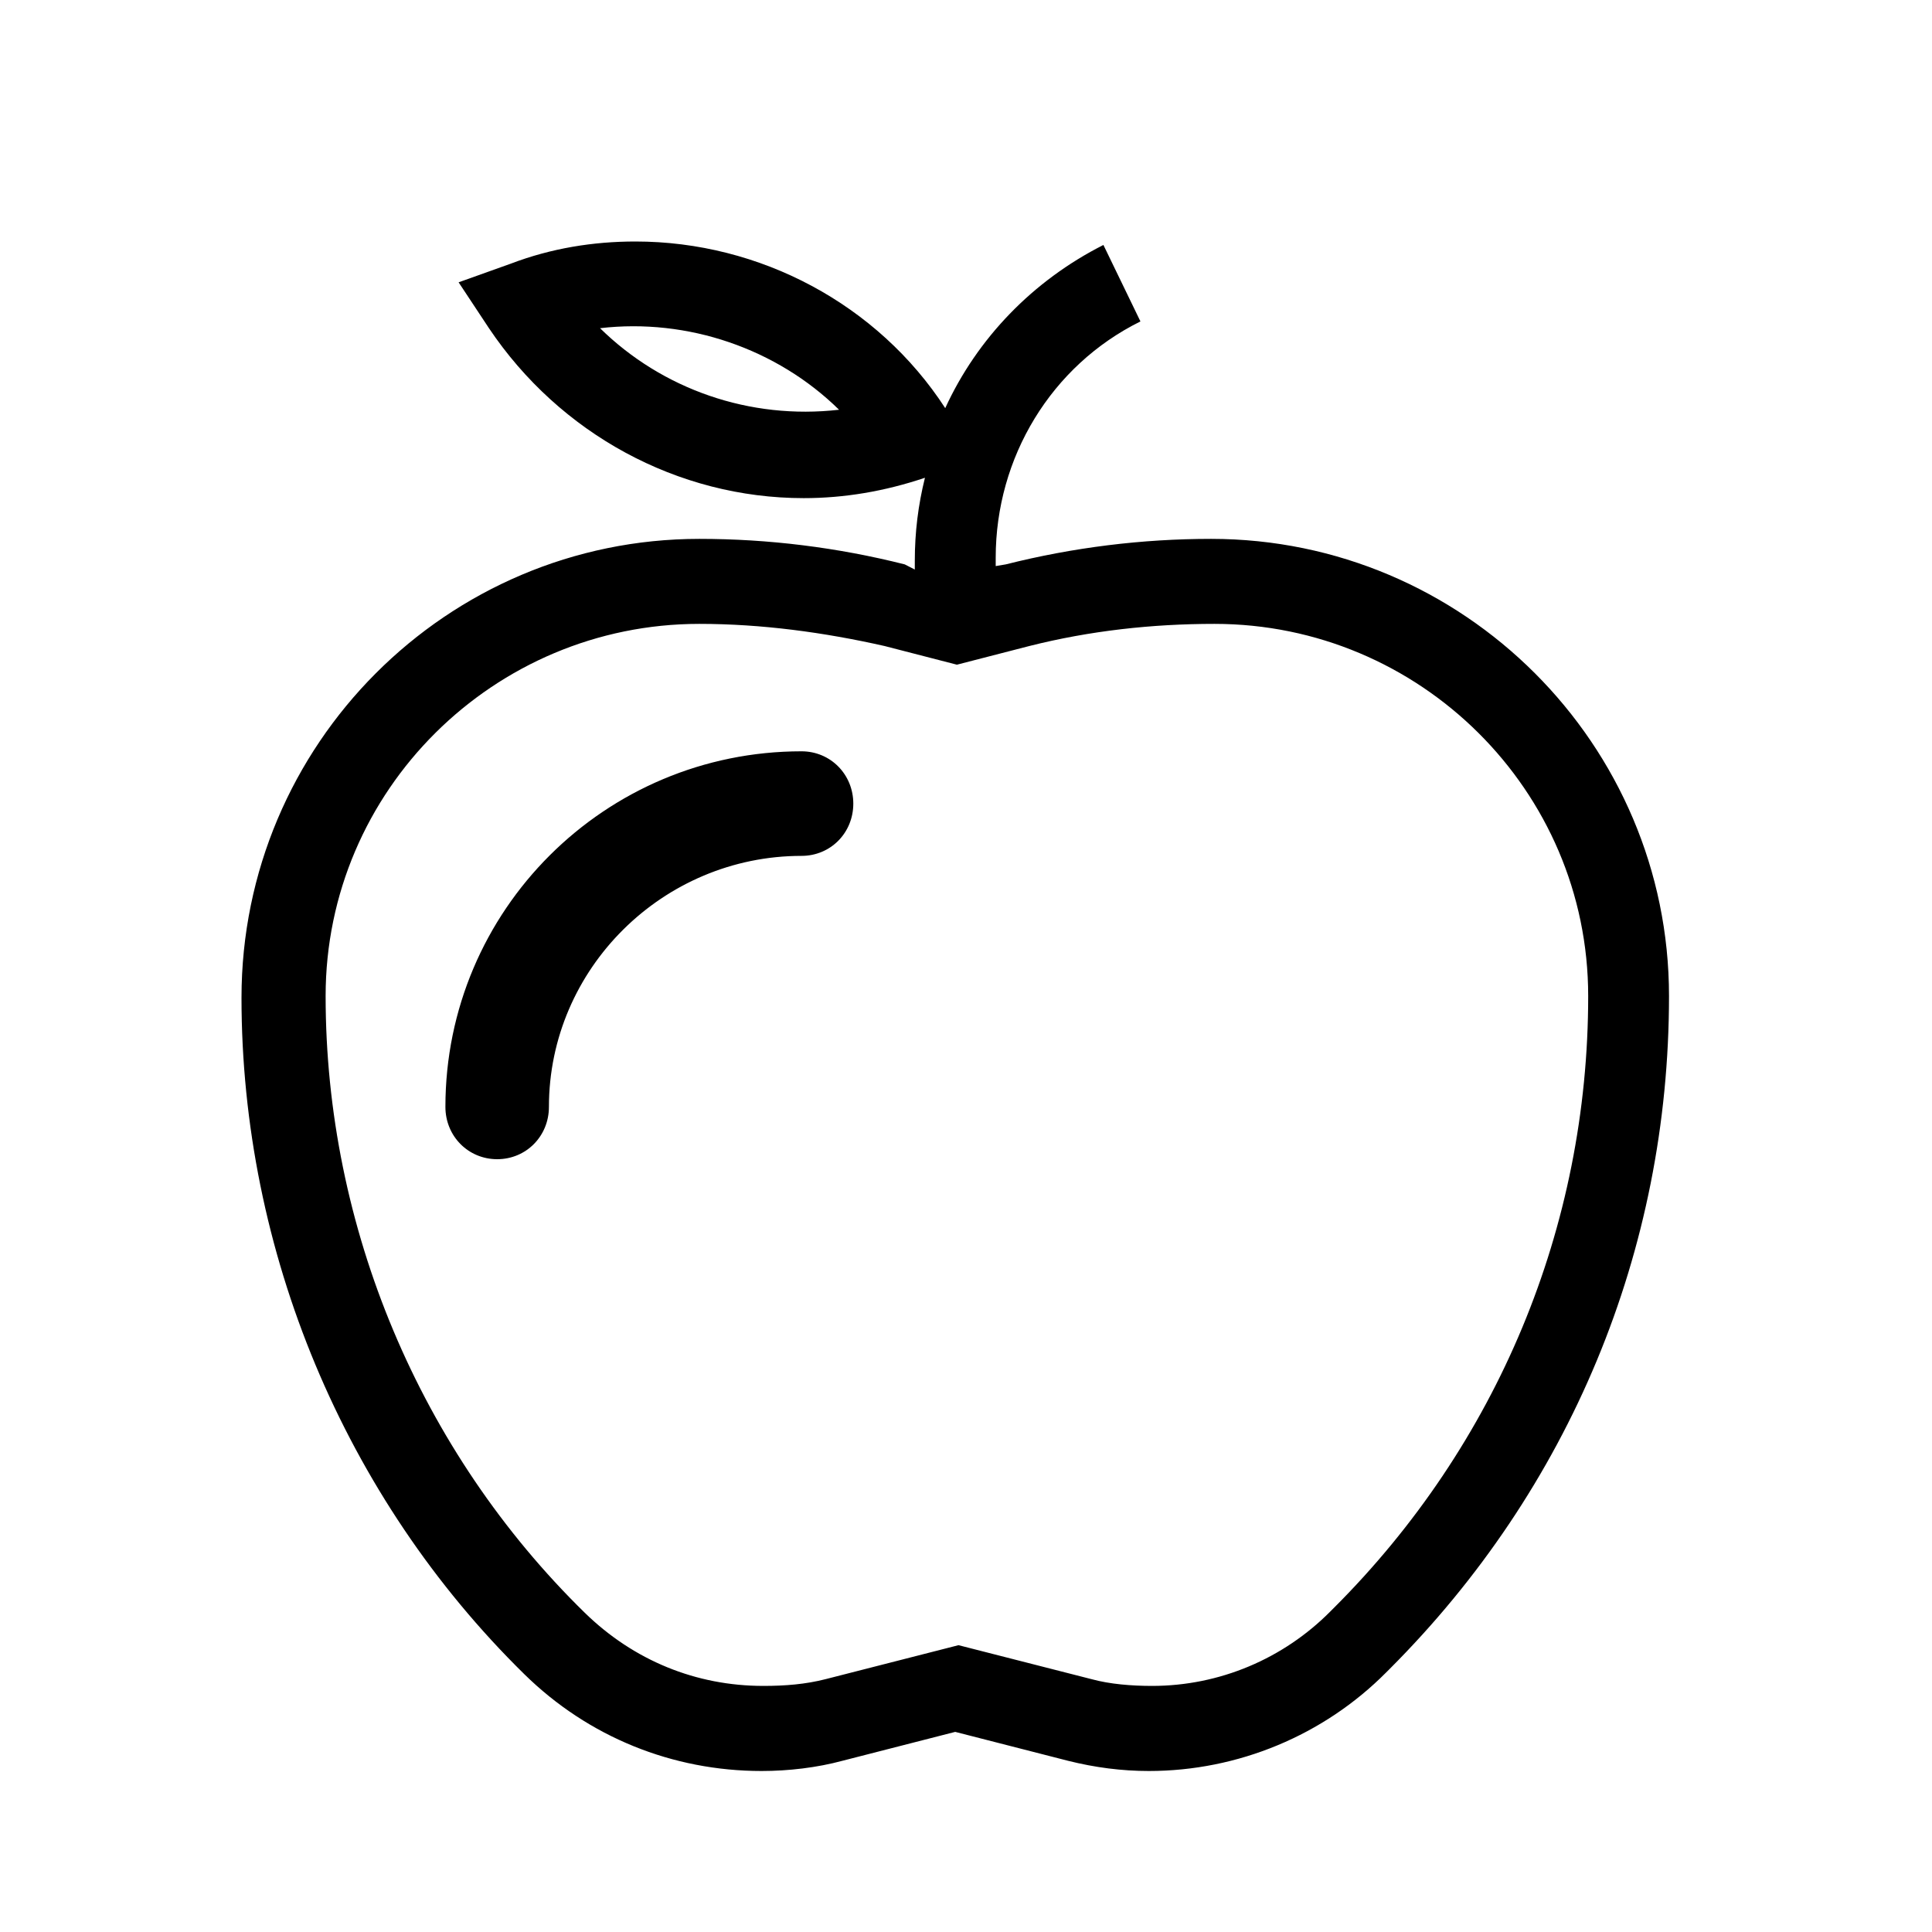 <?xml version="1.0" encoding="UTF-8"?>
<svg width="24px" height="24px" viewBox="0 0 24 24" version="1.1" xmlns="http://www.w3.org/2000/svg" xmlns:xlink="http://www.w3.org/1999/xlink">
    <!-- Generator: Sketch 57.1 (83088) - https://sketch.com -->
    <title>crops-apple</title>
    <desc>Created with Sketch.</desc>
    <g id="crops-apple" stroke="none" stroke-width="1" fill="none" fill-rule="evenodd">
        <path d="M7.893,3 C9.441,3 10.905,3.781 11.742,5.07 C12.139,4.204 12.829,3.487 13.707,3.043 L13.707,3.043 L14.167,3.993 C13.059,4.541 12.369,5.682 12.369,6.927 L12.369,6.927 L12.369,7.032 L12.494,7.011 C13.331,6.8 14.188,6.694 15.045,6.694 C18.182,6.694 20.733,9.248 20.733,12.373 C20.733,15.539 19.499,18.495 17.262,20.733 L17.262,20.733 L17.22,20.775 C16.445,21.556 15.379,22 14.271,22 C13.936,22 13.602,21.957 13.267,21.873 L13.267,21.873 L11.866,21.514 L10.465,21.873 C10.151,21.958 9.796,22 9.461,22 C8.354,22 7.308,21.578 6.513,20.797 C4.276,18.601 3,15.54 3,12.394 C3,9.249 5.551,6.694 8.688,6.694 C9.545,6.694 10.402,6.8 11.239,7.011 L11.239,7.011 L11.364,7.075 L11.364,6.969 C11.364,6.61 11.406,6.273 11.49,5.935 C10.988,6.104 10.486,6.188 9.984,6.188 C8.416,6.188 6.952,5.386 6.074,4.077 L6.074,4.077 L5.697,3.507 L6.346,3.275 C6.847,3.084 7.37,3 7.893,3 Z M15.087,7.75 C14.313,7.75 13.54,7.835 12.787,8.025 L12.787,8.025 L11.887,8.257 L10.988,8.025 C10.235,7.855 9.461,7.75 8.687,7.75 C6.136,7.75 4.045,9.819 4.045,12.373 C4.045,15.244 5.216,18.031 7.265,20.035 C7.872,20.627 8.646,20.943 9.482,20.943 C9.754,20.943 10.005,20.923 10.256,20.859 L10.256,20.859 L11.907,20.437 L13.559,20.859 C13.789,20.922 14.061,20.943 14.312,20.943 C15.149,20.943 15.944,20.606 16.529,20.015 L16.529,20.015 L16.571,19.973 C18.6,17.946 19.729,15.244 19.729,12.373 C19.729,9.819 17.638,7.75 15.087,7.75 Z M9.957,9.333 C10.317,9.333 10.6,9.62 10.6,9.983 C10.6,10.346 10.318,10.632 9.957,10.632 C8.234,10.632 6.819,12.035 6.819,13.75 C6.819,14.114 6.536,14.4 6.176,14.4 C5.817,14.4 5.533,14.114 5.533,13.75 C5.533,11.308 7.514,9.333 9.957,9.333 Z M10.423,5.09 C9.65,4.33 8.541,3.95 7.454,4.077 C8.228,4.837 9.315,5.217 10.423,5.09 Z" id="apple" fill="#000000"></path>
    </g>
</svg>
